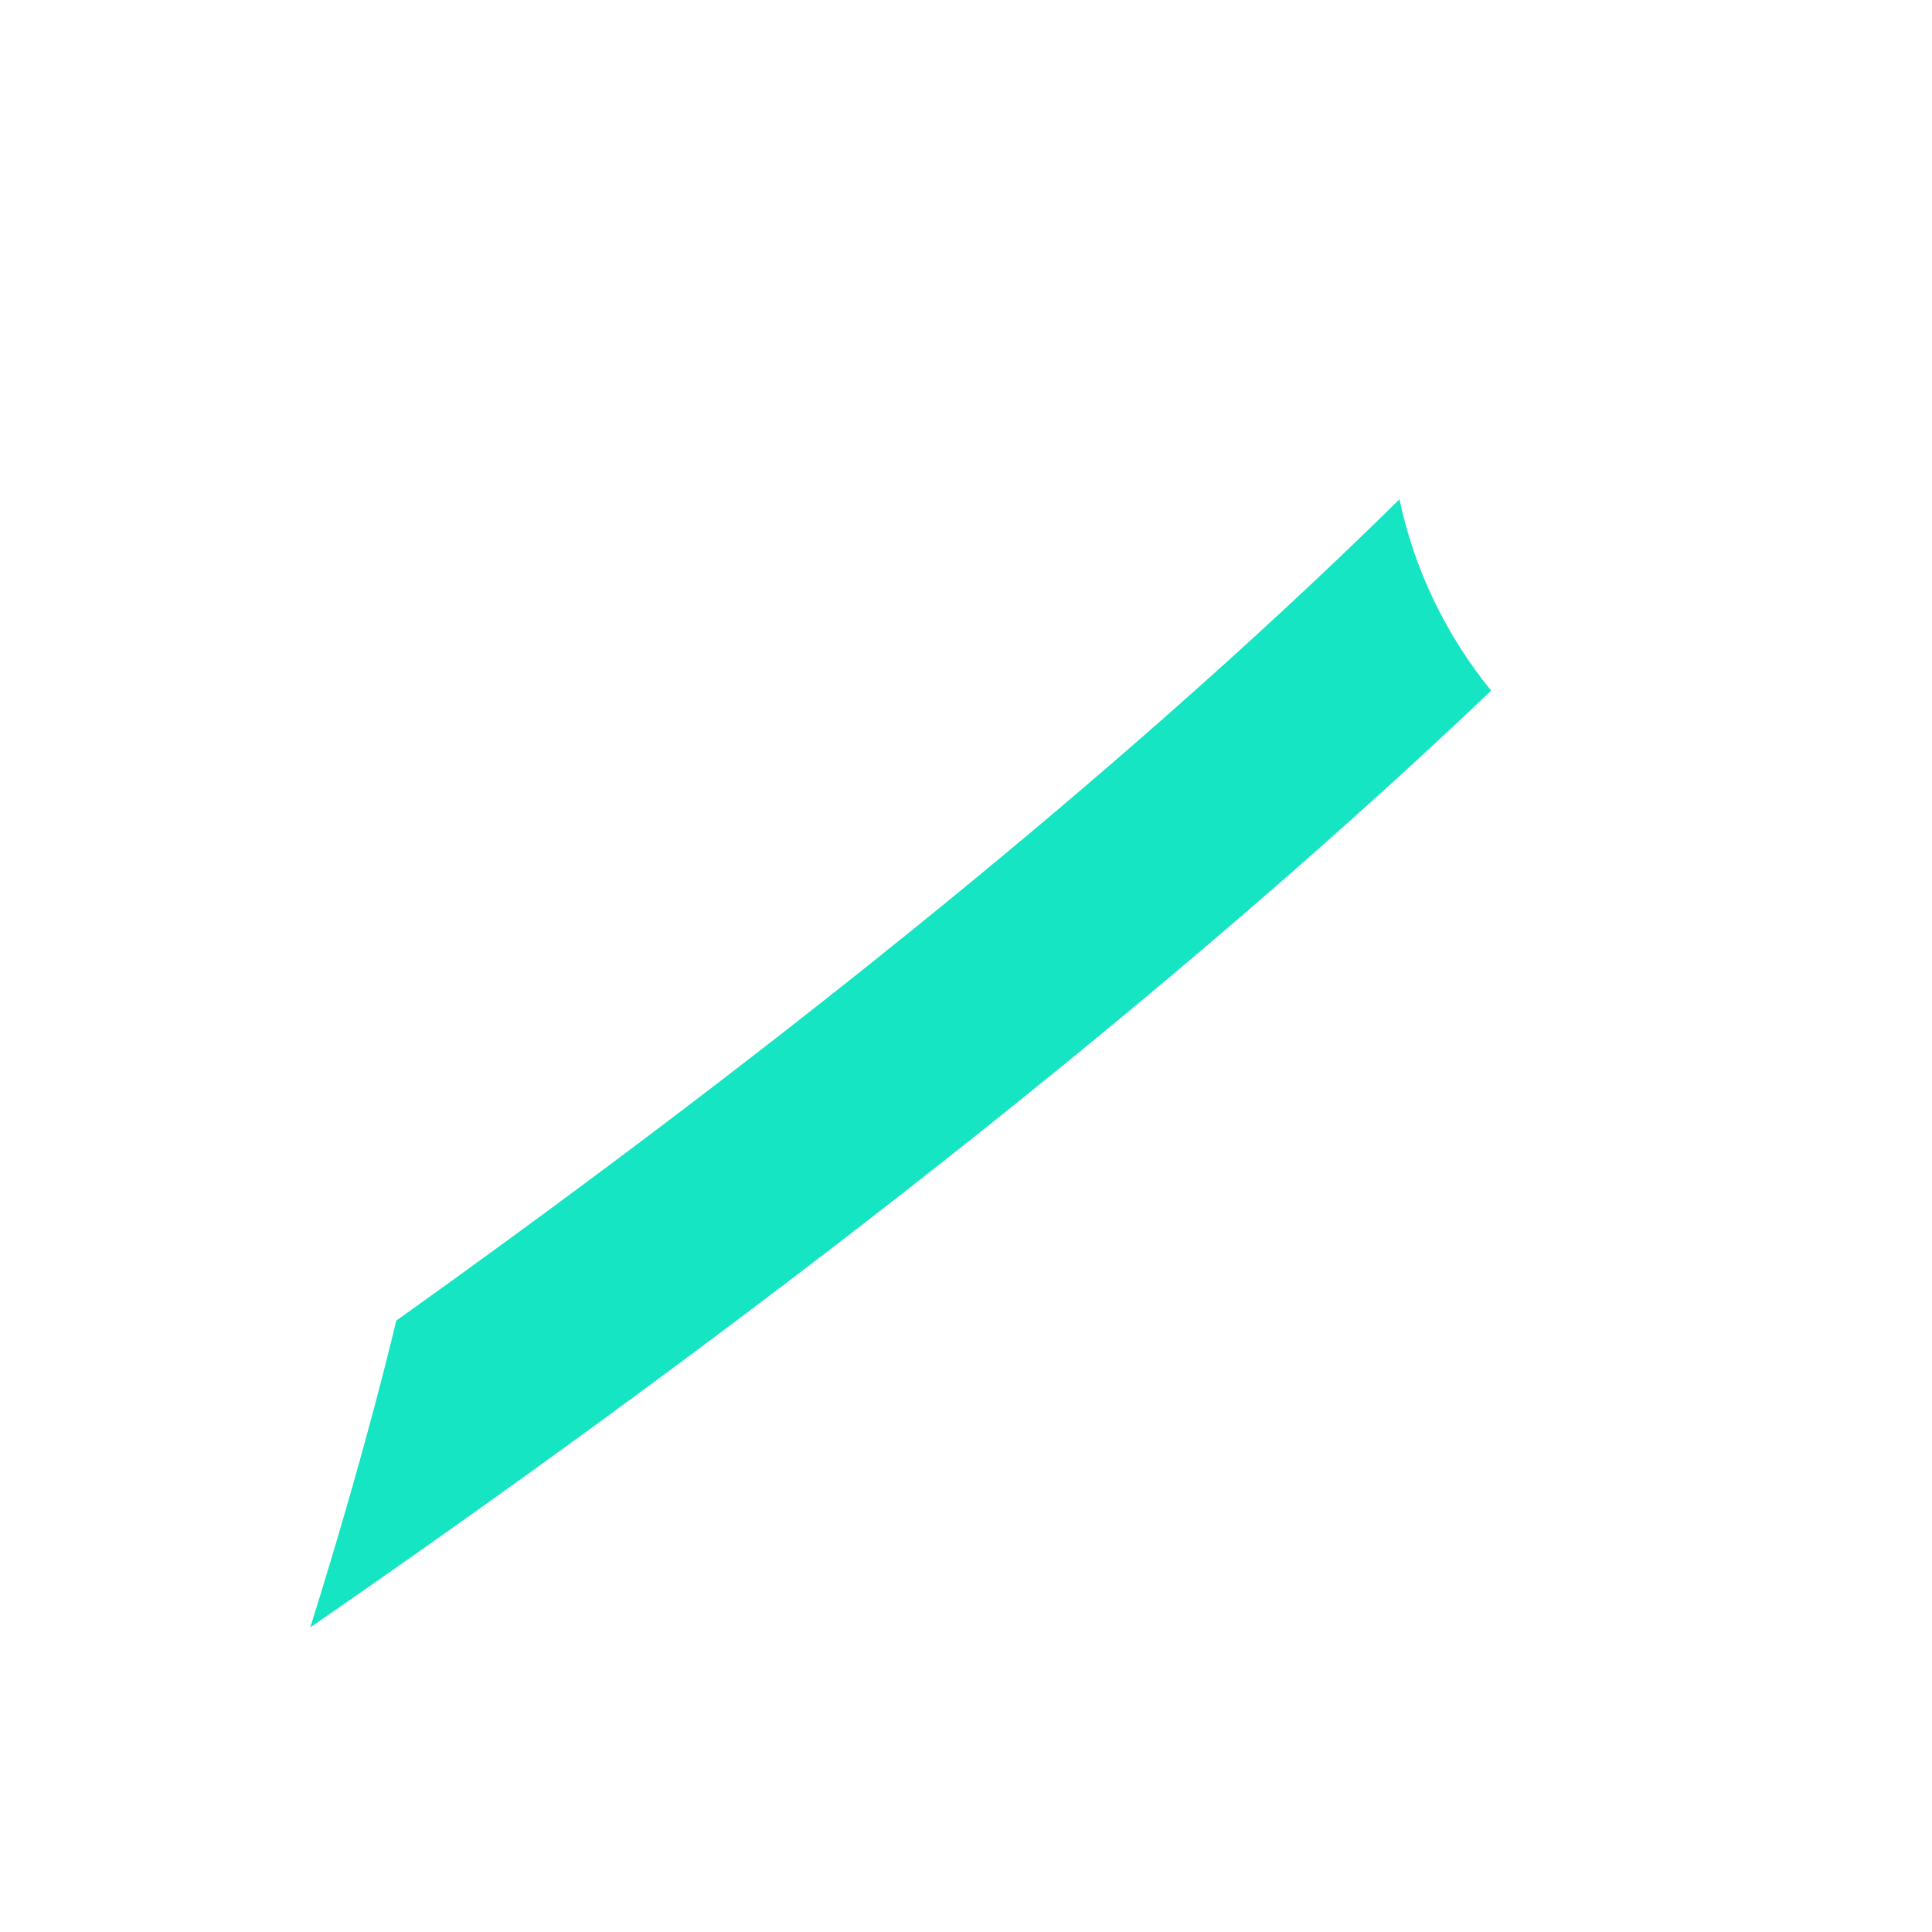 <?xml version="1.0" encoding="utf-8"?>
<!-- Generator: Adobe Illustrator 18.0.0, SVG Export Plug-In . SVG Version: 6.00 Build 0)  -->
<!DOCTYPE svg PUBLIC "-//W3C//DTD SVG 1.1 Tiny//EN" "http://www.w3.org/Graphics/SVG/1.1/DTD/svg11-tiny.dtd">
<svg version="1.1" baseProfile="tiny" id="Layer_1" xmlns="http://www.w3.org/2000/svg" xmlns:xlink="http://www.w3.org/1999/xlink"
	 x="0px" y="0px" width="511.9px" height="511.9px" viewBox="0 0 511.9 511.9" xml:space="preserve">
<path fill="#15E5C2" d="M105,349.9c-7.2,29.9-16.1,60-22.8,81.3c98.5-68,216.8-156.8,312.9-248.2c-11.8-14.5-20.3-31.8-24.3-50.7
	C291.8,210.1,193.5,286.8,105,349.9z"/>
</svg>
